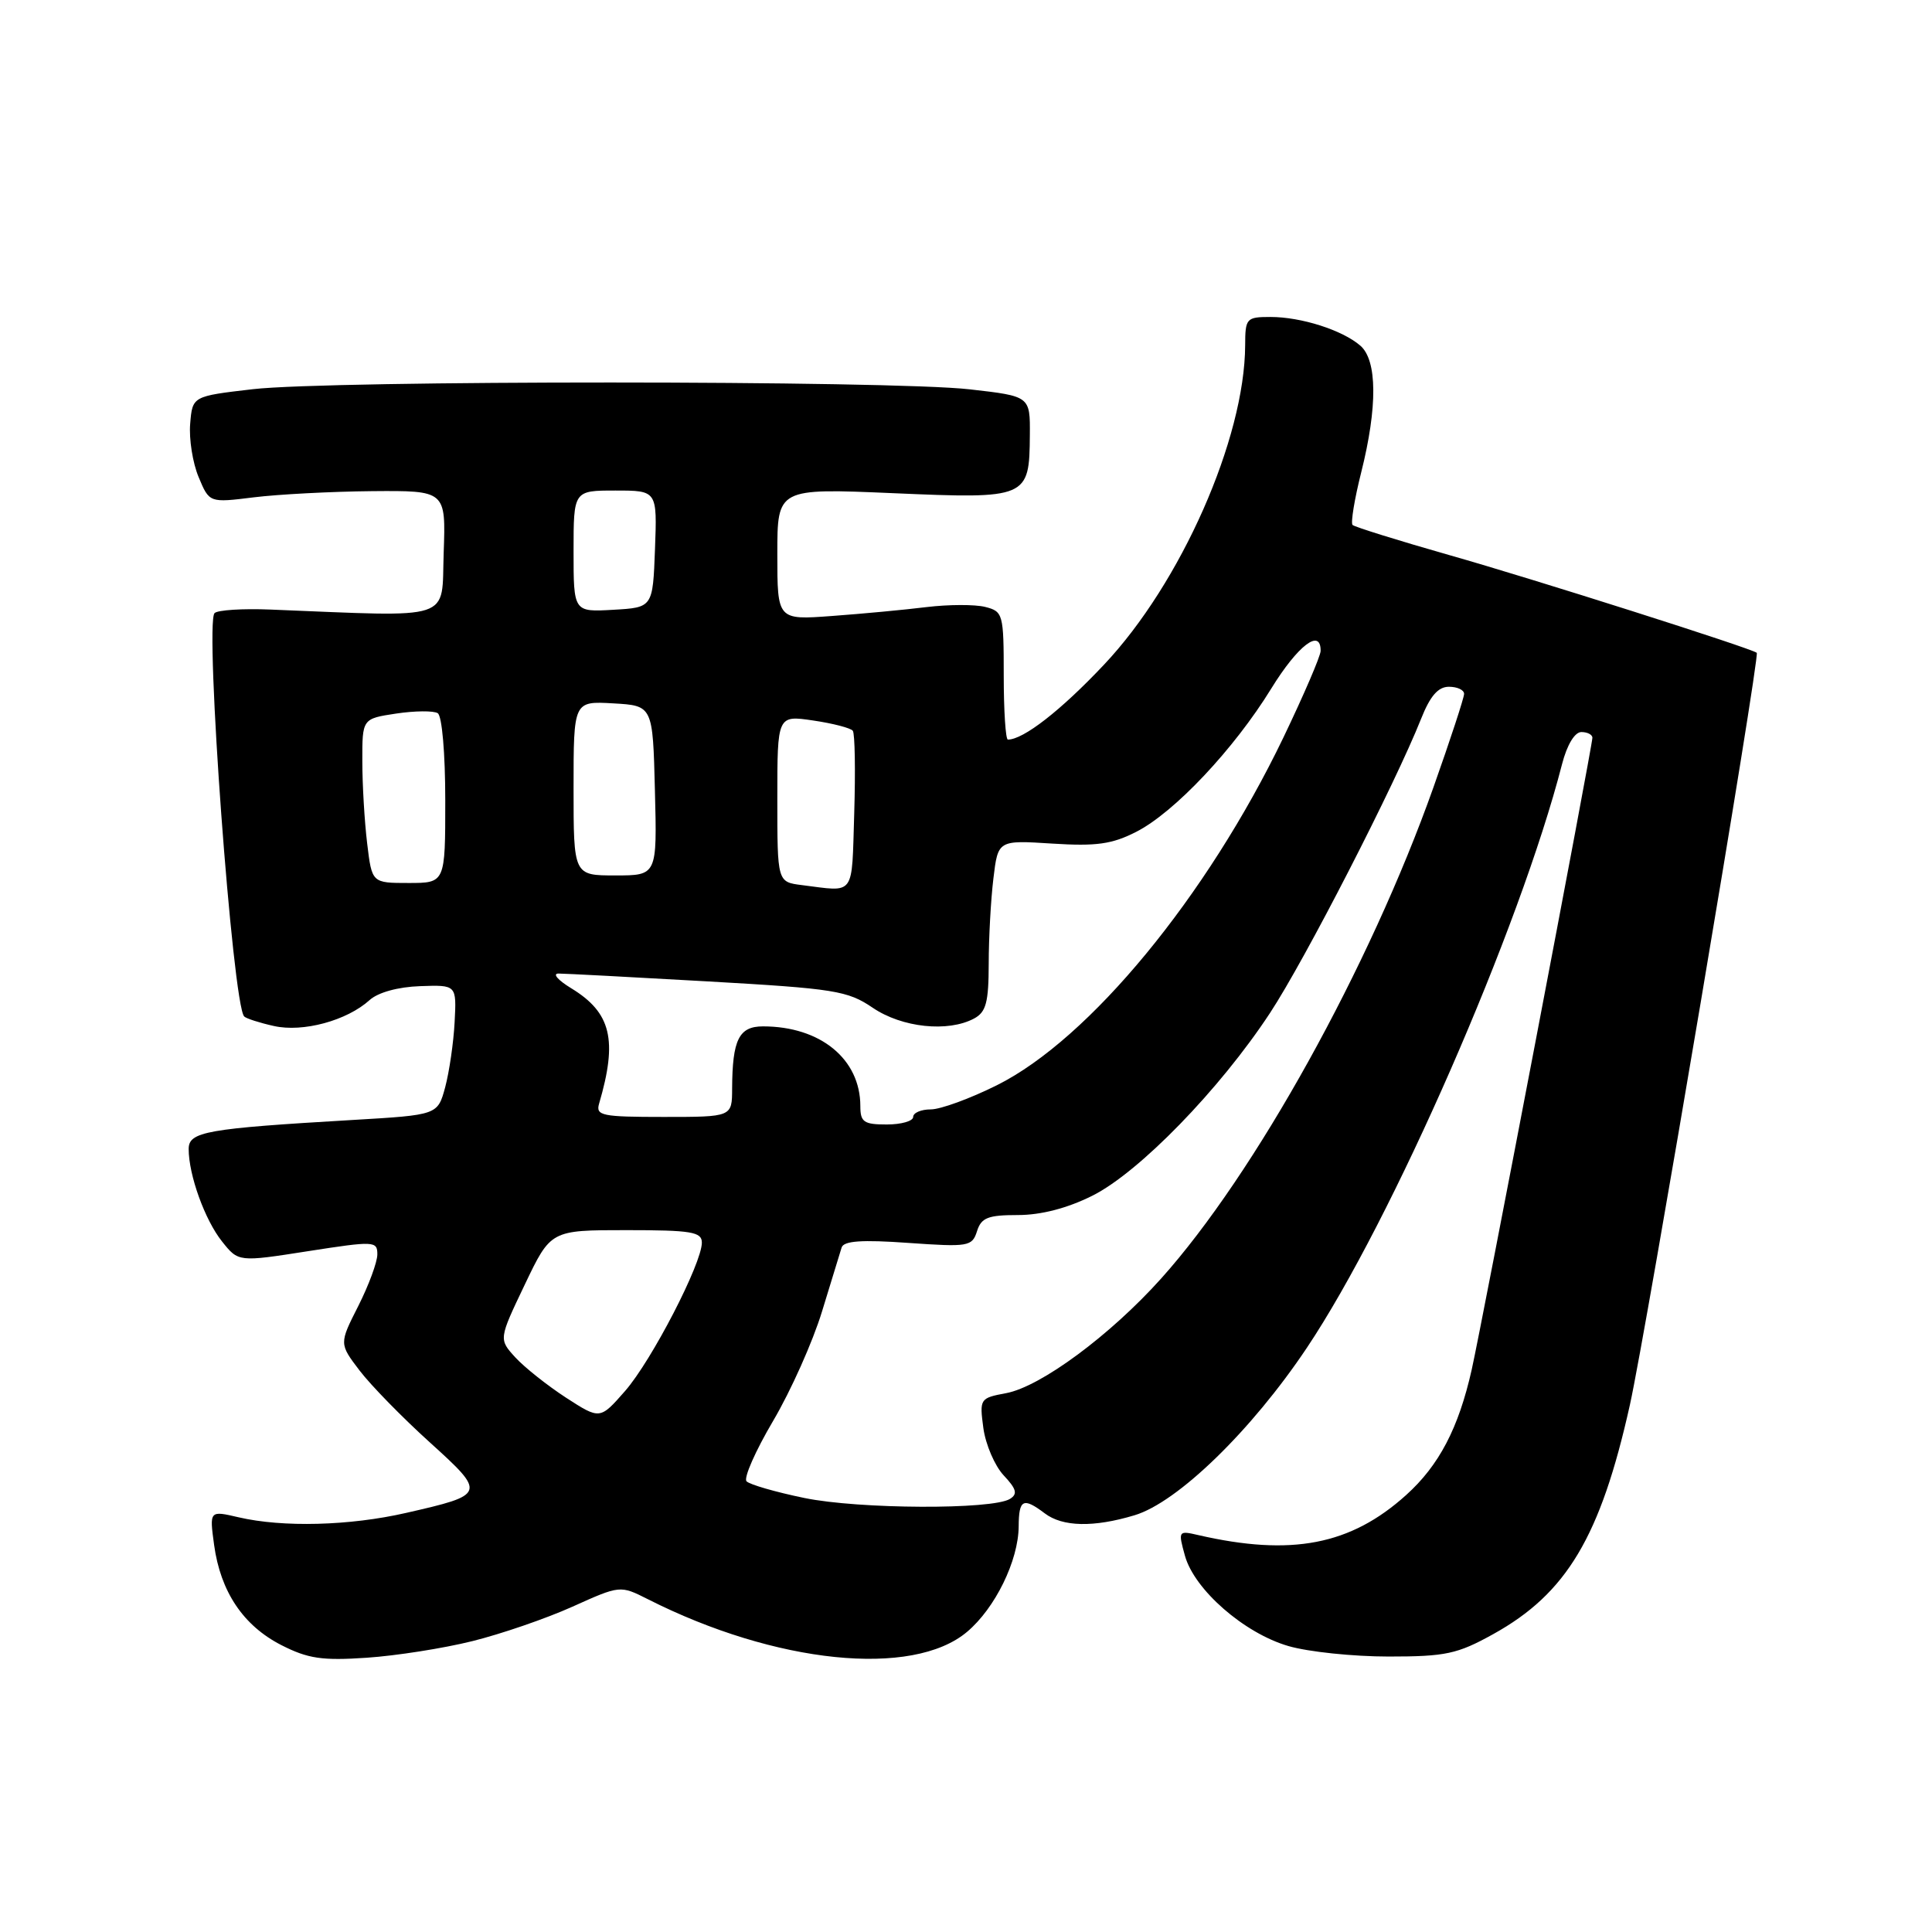 <?xml version="1.0" encoding="UTF-8" standalone="no"?>
<!DOCTYPE svg PUBLIC "-//W3C//DTD SVG 1.1//EN" "http://www.w3.org/Graphics/SVG/1.1/DTD/svg11.dtd" >
<svg xmlns="http://www.w3.org/2000/svg" xmlns:xlink="http://www.w3.org/1999/xlink" version="1.1" viewBox="0 0 256 256">
 <g >
 <path fill="currentColor"
d=" M 62.58 217.46 C 66.38 216.52 72.35 214.47 75.84 212.90 C 82.17 210.05 82.17 210.05 85.84 211.90 C 102.75 220.46 120.91 222.32 128.14 216.23 C 131.86 213.10 134.95 206.79 134.98 202.25 C 135.00 198.65 135.58 198.37 138.44 200.53 C 140.80 202.32 144.91 202.41 150.33 200.78 C 156.04 199.07 165.83 189.56 173.16 178.60 C 184.45 161.73 201.39 122.99 206.98 101.25 C 207.64 98.69 208.66 97.00 209.54 97.00 C 210.34 97.00 211.00 97.34 211.00 97.76 C 211.00 98.83 196.36 175.46 195.01 181.48 C 193.27 189.23 190.68 194.18 186.31 198.11 C 178.96 204.73 171.12 206.24 158.79 203.41 C 156.13 202.79 156.10 202.85 157.01 206.14 C 158.26 210.65 164.86 216.41 170.72 218.11 C 173.35 218.88 179.32 219.50 184.00 219.50 C 191.56 219.50 193.10 219.17 197.86 216.53 C 207.59 211.14 212.08 203.62 215.97 186.15 C 218.10 176.55 233.24 86.87 232.78 86.50 C 232.03 85.89 203.04 76.67 192.10 73.57 C 185.29 71.63 179.49 69.82 179.22 69.56 C 178.96 69.29 179.47 66.15 180.37 62.58 C 182.54 53.94 182.50 47.74 180.25 45.80 C 177.87 43.74 172.42 42.00 168.35 42.00 C 165.15 42.00 165.00 42.17 164.99 45.75 C 164.94 58.12 156.47 77.29 146.28 88.08 C 140.58 94.13 135.61 98.00 133.55 98.00 C 133.25 98.00 133.00 94.18 133.00 89.52 C 133.00 81.34 132.91 81.02 130.54 80.42 C 129.18 80.08 125.70 80.09 122.79 80.44 C 119.88 80.80 114.24 81.33 110.25 81.62 C 103.00 82.16 103.00 82.16 103.00 73.42 C 103.00 64.69 103.00 64.69 118.37 65.35 C 136.18 66.12 136.40 66.02 136.46 57.64 C 136.50 52.50 136.50 52.50 128.50 51.59 C 118.03 50.39 43.81 50.38 33.50 51.57 C 25.50 52.50 25.50 52.50 25.20 56.15 C 25.03 58.16 25.53 61.34 26.32 63.22 C 27.74 66.63 27.74 66.63 33.62 65.90 C 36.86 65.50 43.91 65.13 49.29 65.08 C 59.08 65.00 59.08 65.00 58.79 73.25 C 58.47 82.40 60.47 81.75 35.83 80.77 C 32.17 80.62 28.84 80.83 28.43 81.24 C 27.10 82.57 30.82 133.15 32.36 134.69 C 32.63 134.96 34.39 135.53 36.29 135.95 C 40.14 136.82 45.97 135.24 48.98 132.51 C 50.10 131.50 52.75 130.77 55.67 130.67 C 60.50 130.50 60.50 130.50 60.24 135.43 C 60.10 138.15 59.53 142.03 58.99 144.06 C 57.99 147.74 57.99 147.74 46.75 148.40 C 27.30 149.54 25.00 149.95 25.00 152.25 C 25.00 155.70 27.15 161.66 29.42 164.50 C 31.59 167.23 31.59 167.23 40.80 165.79 C 49.60 164.42 50.00 164.44 50.00 166.21 C 50.00 167.23 48.86 170.31 47.47 173.06 C 44.94 178.05 44.94 178.05 47.66 181.62 C 49.15 183.57 53.33 187.85 56.94 191.11 C 64.46 197.92 64.42 198.05 53.80 200.47 C 46.33 202.18 37.47 202.41 31.62 201.05 C 27.75 200.15 27.75 200.15 28.37 204.71 C 29.22 210.91 32.23 215.40 37.27 217.98 C 40.80 219.78 42.68 220.06 48.58 219.66 C 52.47 219.40 58.77 218.41 62.58 217.46 Z  M 106.58 198.49 C 102.78 197.71 99.33 196.71 98.92 196.28 C 98.51 195.85 100.10 192.25 102.44 188.28 C 104.79 184.30 107.70 177.78 108.92 173.78 C 110.14 169.77 111.31 165.96 111.52 165.30 C 111.80 164.42 114.19 164.25 120.34 164.69 C 128.34 165.25 128.81 165.17 129.46 163.14 C 130.02 161.35 130.91 161.00 134.87 161.00 C 137.94 161.00 141.41 160.10 144.72 158.45 C 150.91 155.37 161.63 144.35 168.28 134.23 C 172.90 127.22 184.83 103.97 188.30 95.25 C 189.50 92.22 190.56 91.00 191.99 91.00 C 193.10 91.00 194.00 91.42 194.00 91.94 C 194.00 92.45 192.17 98.03 189.93 104.35 C 181.49 128.13 166.26 155.60 153.84 169.43 C 147.10 176.94 137.90 183.74 133.32 184.60 C 129.84 185.25 129.78 185.34 130.30 189.23 C 130.60 191.41 131.81 194.23 132.99 195.49 C 134.69 197.30 134.87 197.96 133.83 198.61 C 131.50 200.06 113.80 199.98 106.58 198.49 Z  M 75.00 185.20 C 72.53 183.59 69.50 181.19 68.29 179.87 C 66.08 177.45 66.08 177.45 69.53 170.23 C 72.98 163.00 72.98 163.00 82.99 163.00 C 91.61 163.00 93.00 163.23 93.00 164.65 C 93.00 167.42 86.35 180.28 82.83 184.31 C 79.50 188.11 79.50 188.11 75.00 185.20 Z  M 114.00 146.57 C 114.00 140.33 108.71 136.00 101.10 136.00 C 97.91 136.00 97.04 137.76 97.01 144.25 C 97.00 148.00 97.00 148.00 87.93 148.00 C 79.77 148.00 78.92 147.83 79.38 146.25 C 81.86 137.80 80.99 134.18 75.69 130.95 C 73.93 129.88 73.17 129.01 74.00 129.00 C 74.83 129.00 83.72 129.47 93.76 130.04 C 110.61 131.00 112.31 131.27 115.65 133.54 C 119.53 136.17 125.61 136.81 129.07 134.96 C 130.66 134.11 131.00 132.83 131.01 127.71 C 131.01 124.30 131.29 119.21 131.63 116.41 C 132.24 111.32 132.24 111.32 139.43 111.78 C 145.28 112.15 147.35 111.86 150.56 110.22 C 155.61 107.65 163.52 99.25 168.44 91.25 C 171.97 85.52 175.02 83.18 174.99 86.25 C 174.98 86.94 172.75 92.11 170.05 97.74 C 159.92 118.79 144.35 137.69 132.09 143.80 C 128.56 145.56 124.63 147.00 123.34 147.00 C 122.05 147.00 121.00 147.45 121.00 148.00 C 121.00 148.55 119.42 149.00 117.50 149.00 C 114.46 149.00 114.00 148.68 114.00 146.57 Z  M 106.25 117.28 C 103.00 116.87 103.00 116.87 103.00 105.82 C 103.00 94.77 103.00 94.77 107.75 95.47 C 110.36 95.85 112.73 96.47 113.00 96.83 C 113.28 97.20 113.36 102.11 113.19 107.75 C 112.84 118.96 113.41 118.17 106.25 117.28 Z  M 48.65 111.75 C 48.30 108.86 48.01 103.96 48.01 100.86 C 48.00 95.23 48.00 95.23 52.50 94.55 C 54.97 94.18 57.45 94.16 58.00 94.50 C 58.57 94.85 59.00 99.82 59.00 106.06 C 59.00 117.00 59.00 117.00 54.14 117.00 C 49.28 117.00 49.28 117.00 48.65 111.75 Z  M 76.00 104.45 C 76.00 92.90 76.00 92.90 81.25 93.20 C 86.50 93.50 86.50 93.50 86.78 104.75 C 87.07 116.00 87.07 116.00 81.53 116.00 C 76.00 116.00 76.00 116.00 76.00 104.45 Z  M 76.00 73.05 C 76.00 65.00 76.00 65.00 81.54 65.00 C 87.08 65.00 87.08 65.00 86.79 72.75 C 86.50 80.50 86.50 80.50 81.25 80.80 C 76.00 81.10 76.00 81.10 76.00 73.05 Z "/>
</g>
</svg>